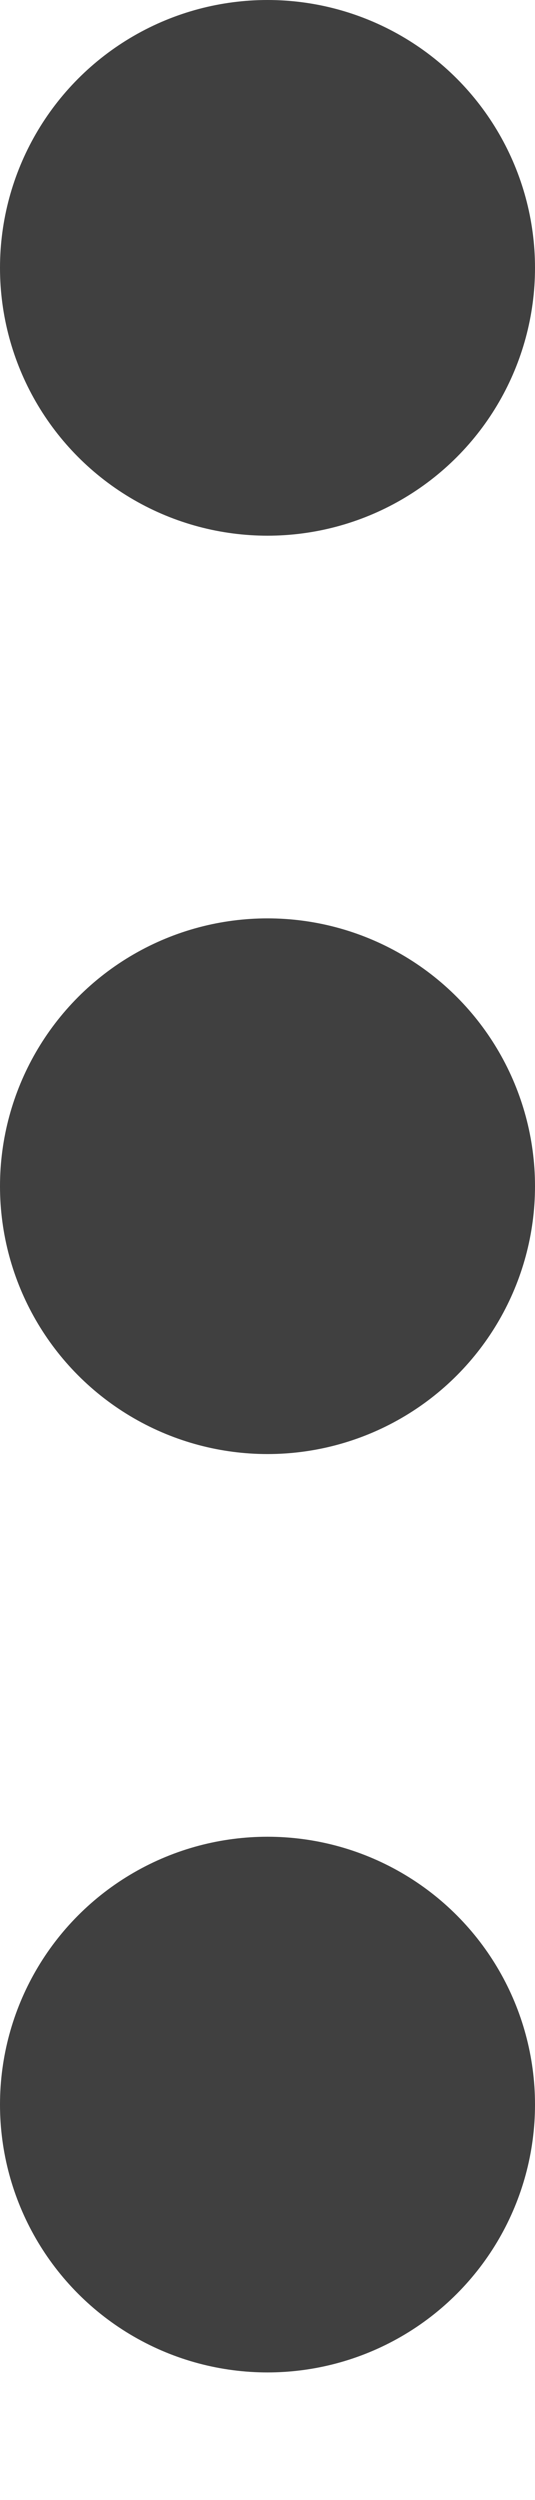 <svg width="3" height="14" viewBox="0 0 3 14" fill="none" xmlns="http://www.w3.org/2000/svg">
<circle cx="1.5" cy="1.5" r="1.5" fill="#404040"/>
<circle cx="1.5" cy="6.643" r="1.5" fill="#404040"/>
<circle cx="1.5" cy="11.786" r="1.5" fill="#404040"/>
</svg>
